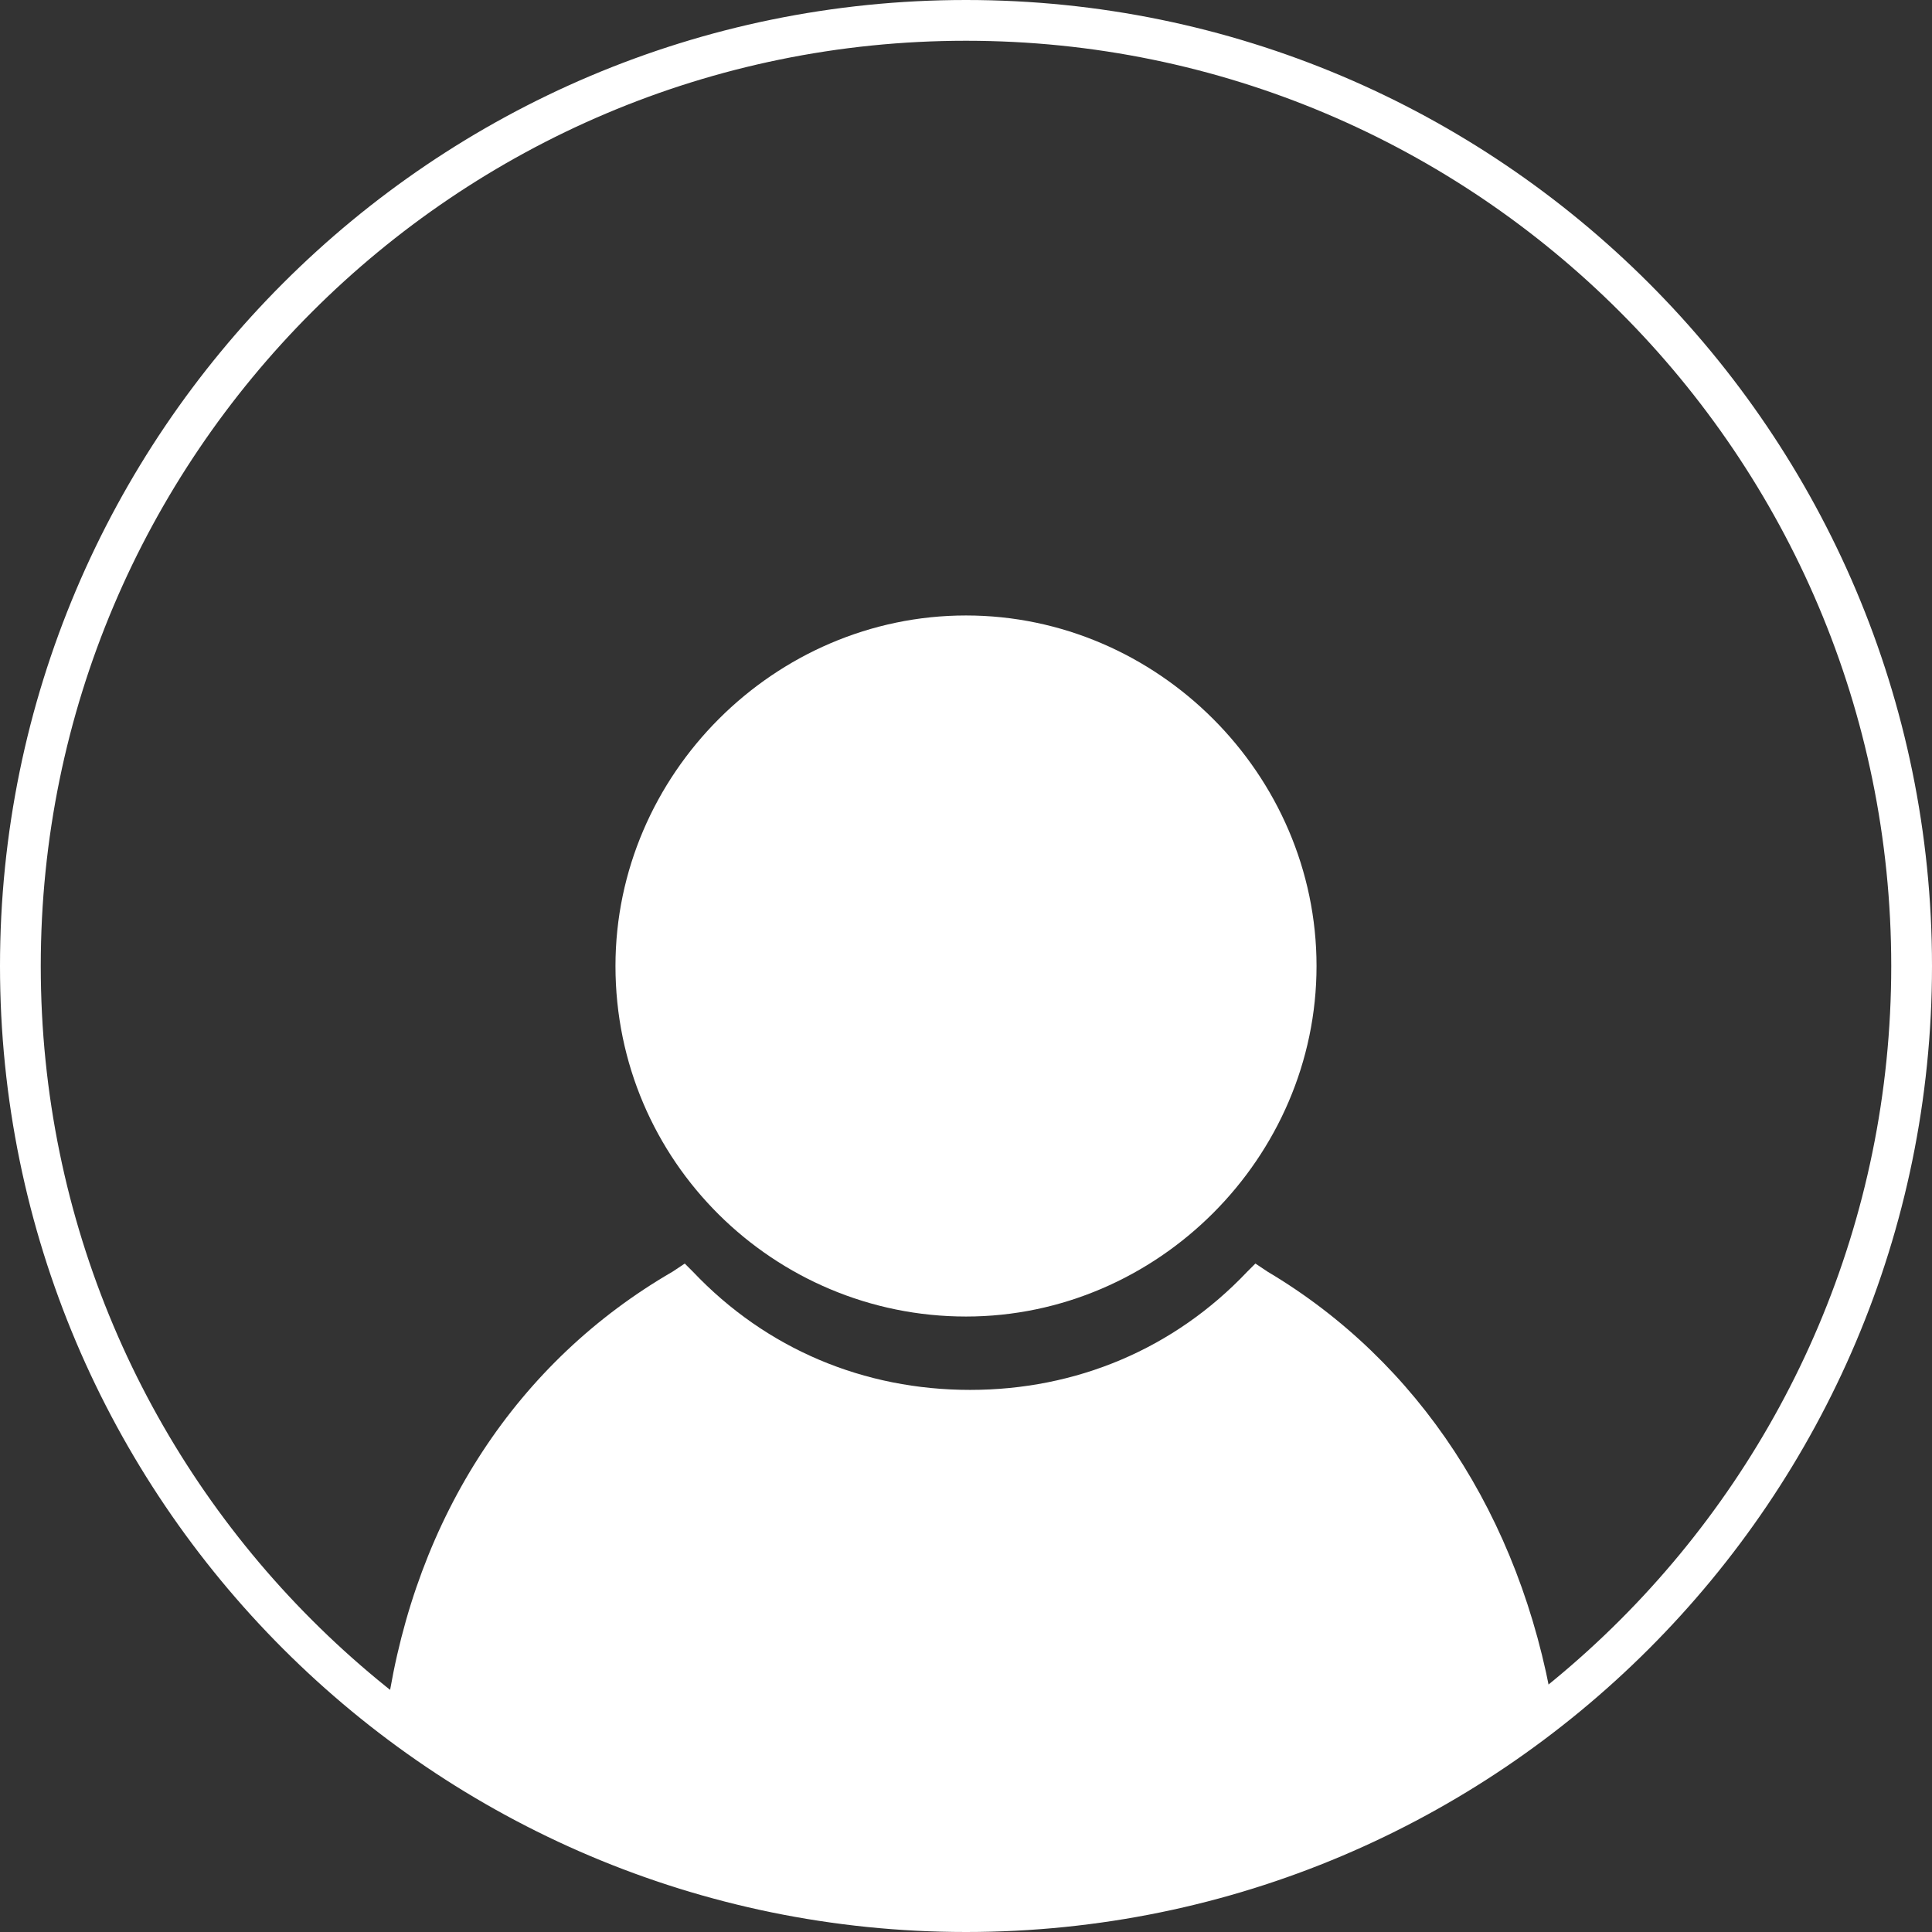 <?xml version="1.0" encoding="utf-8"?>
<!-- Generator: Adobe Illustrator 19.0.0, SVG Export Plug-In . SVG Version: 6.00 Build 0)  -->
<svg version="1.1" id="Layer_1" xmlns="http://www.w3.org/2000/svg" xmlns:xlink="http://www.w3.org/1999/xlink" x="0px" y="0px"
	 viewBox="0 0 47.4 47.4" style="enable-background:new 0 0 47.4 47.4;" xml:space="preserve">
<rect x="0" y="0" width="47.4" height="47.4" fill="#333333" stroke="none"/>
<style type="text/css">
	.st0{fill:none;stroke:#FFFFFF;stroke-miterlimit:10;}
	.st1{fill:#FFFFFF;}
</style>
<g>
	<path class="st0" d="M23.7,46.9c12.8,0,23.2-10.4,23.2-23.2c0-12.8-10.4-23.2-23.2-23.2C10.9,0.5,0.5,10.9,0.5,23.7
		C0.5,36.5,10.9,46.9,23.7,46.9L23.7,46.9z"/>
	<path class="st1" d="M23.7,46.9c5.4,0,10.4-1.9,14.4-5c-0.8-4.7-3.3-8.5-7-10.7l-0.3-0.2l-0.2,0.2c-1.8,1.9-4.2,2.9-6.8,2.9
		c-2.6,0-5-1-6.8-2.9l-0.2-0.2l-0.3,0.2c-3.8,2.2-6.3,6-7,10.7C13.3,45.1,18.3,46.9,23.7,46.9z"/>
	<path class="st1" d="M23.7,32.3c4.7,0,8.6-3.9,8.6-8.6c0-4.7-3.9-8.6-8.6-8.6c-4.7,0-8.6,3.9-8.6,8.6C15.1,28.5,19,32.3,23.7,32.3
		L23.7,32.3z"/>
</g>
</svg>
